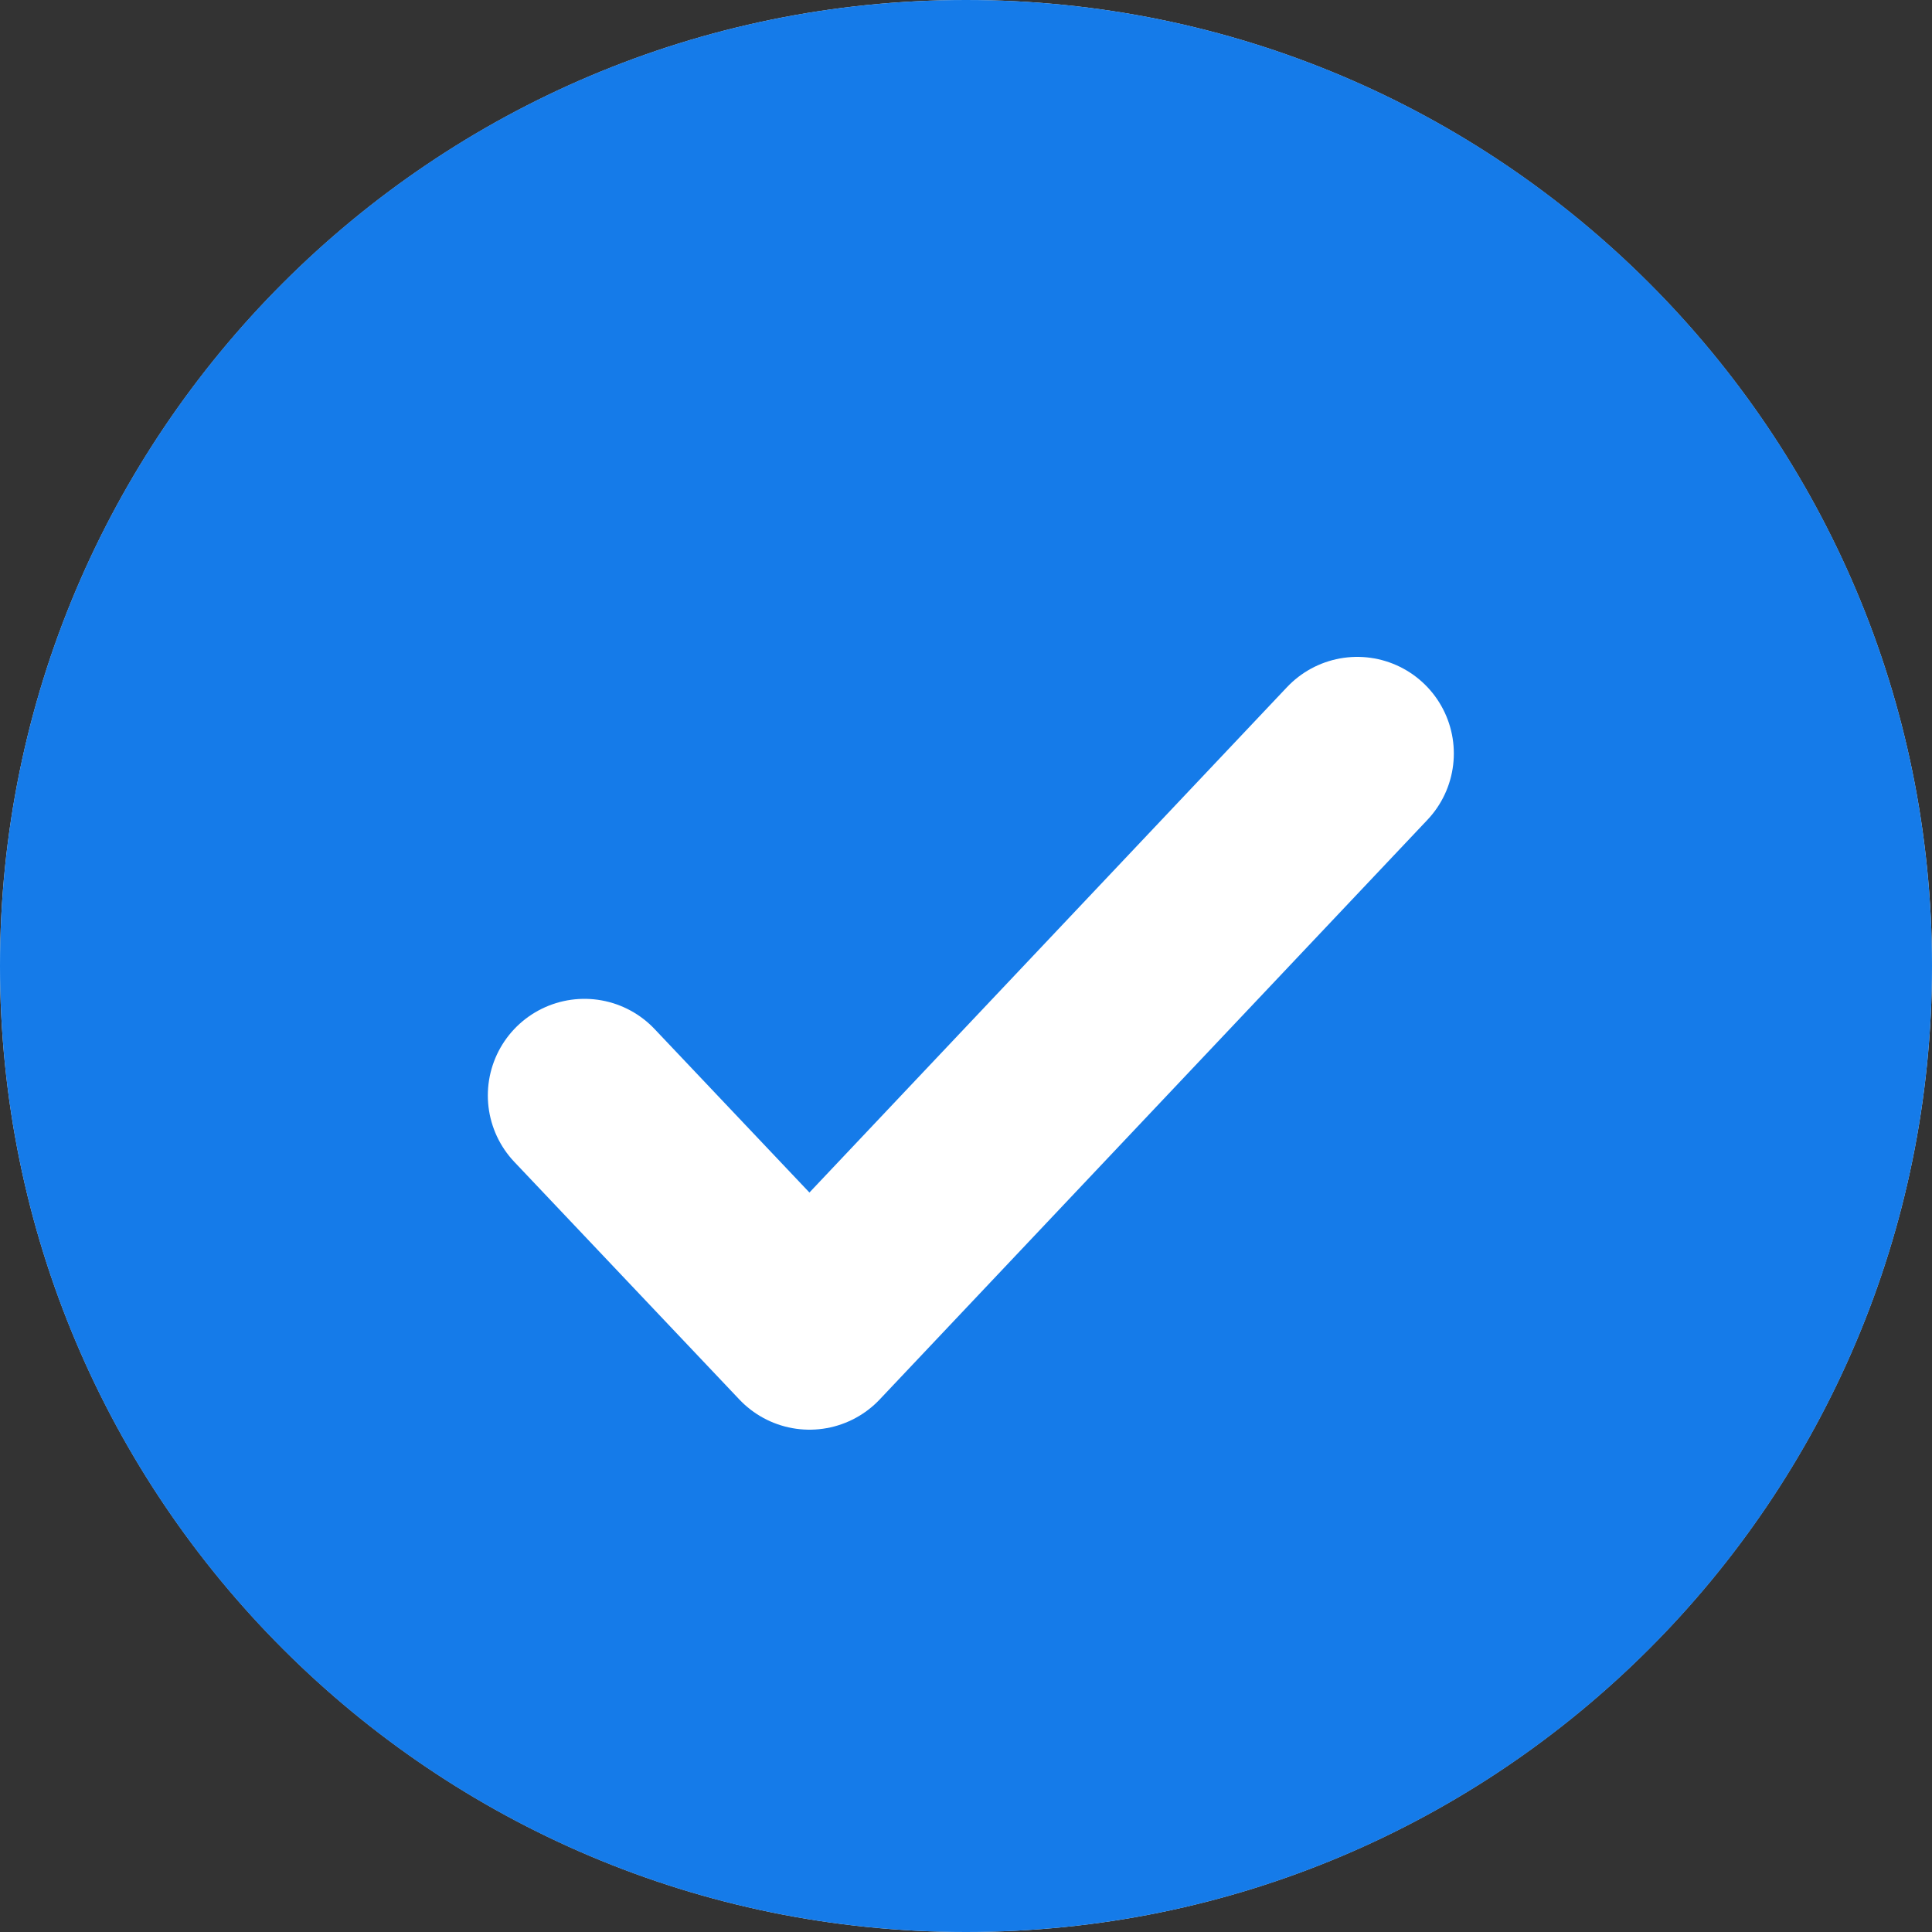 <svg width="20" height="20" viewBox="0 0 20 20" fill="none" xmlns="http://www.w3.org/2000/svg">
<rect x="0" y="0" width="20" height="20" fill="#333333" stroke="none"/>
<g clip-path="url(#clip0_105_1093)">
<path d="M10 2C14.41 2 18 5.59 18 10C18 14.41 14.41 18 10 18C5.59 18 2 14.41 2 10C2 5.59 5.59 2 10 2ZM10 0C4.48 0 0 4.48 0 10C0 15.52 4.48 20 10 20C15.52 20 20 15.52 20 10C20 4.48 15.52 0 10 0Z" fill="#E7ECEE"/>
<g clip-path="url(#clip1_105_1093)">
<path d="M10 20C15.523 20 20 15.523 20 10C20 4.477 15.523 0 10 0C4.477 0 0 4.477 0 10C0 15.523 4.477 20 10 20Z" fill="#157BE9"/>
<path d="M6.05 11.34L8.38 13.8L14.05 7.8" stroke="white" stroke-width="2" stroke-linecap="round" stroke-linejoin="round"/>
</g>
</g>
<defs>
<clipPath id="clip0_105_1093">
<rect width="20" height="20" fill="white"/>
</clipPath>
<clipPath id="clip1_105_1093">
<rect width="20" height="20" fill="white"/>
</clipPath>
</defs>
</svg>

